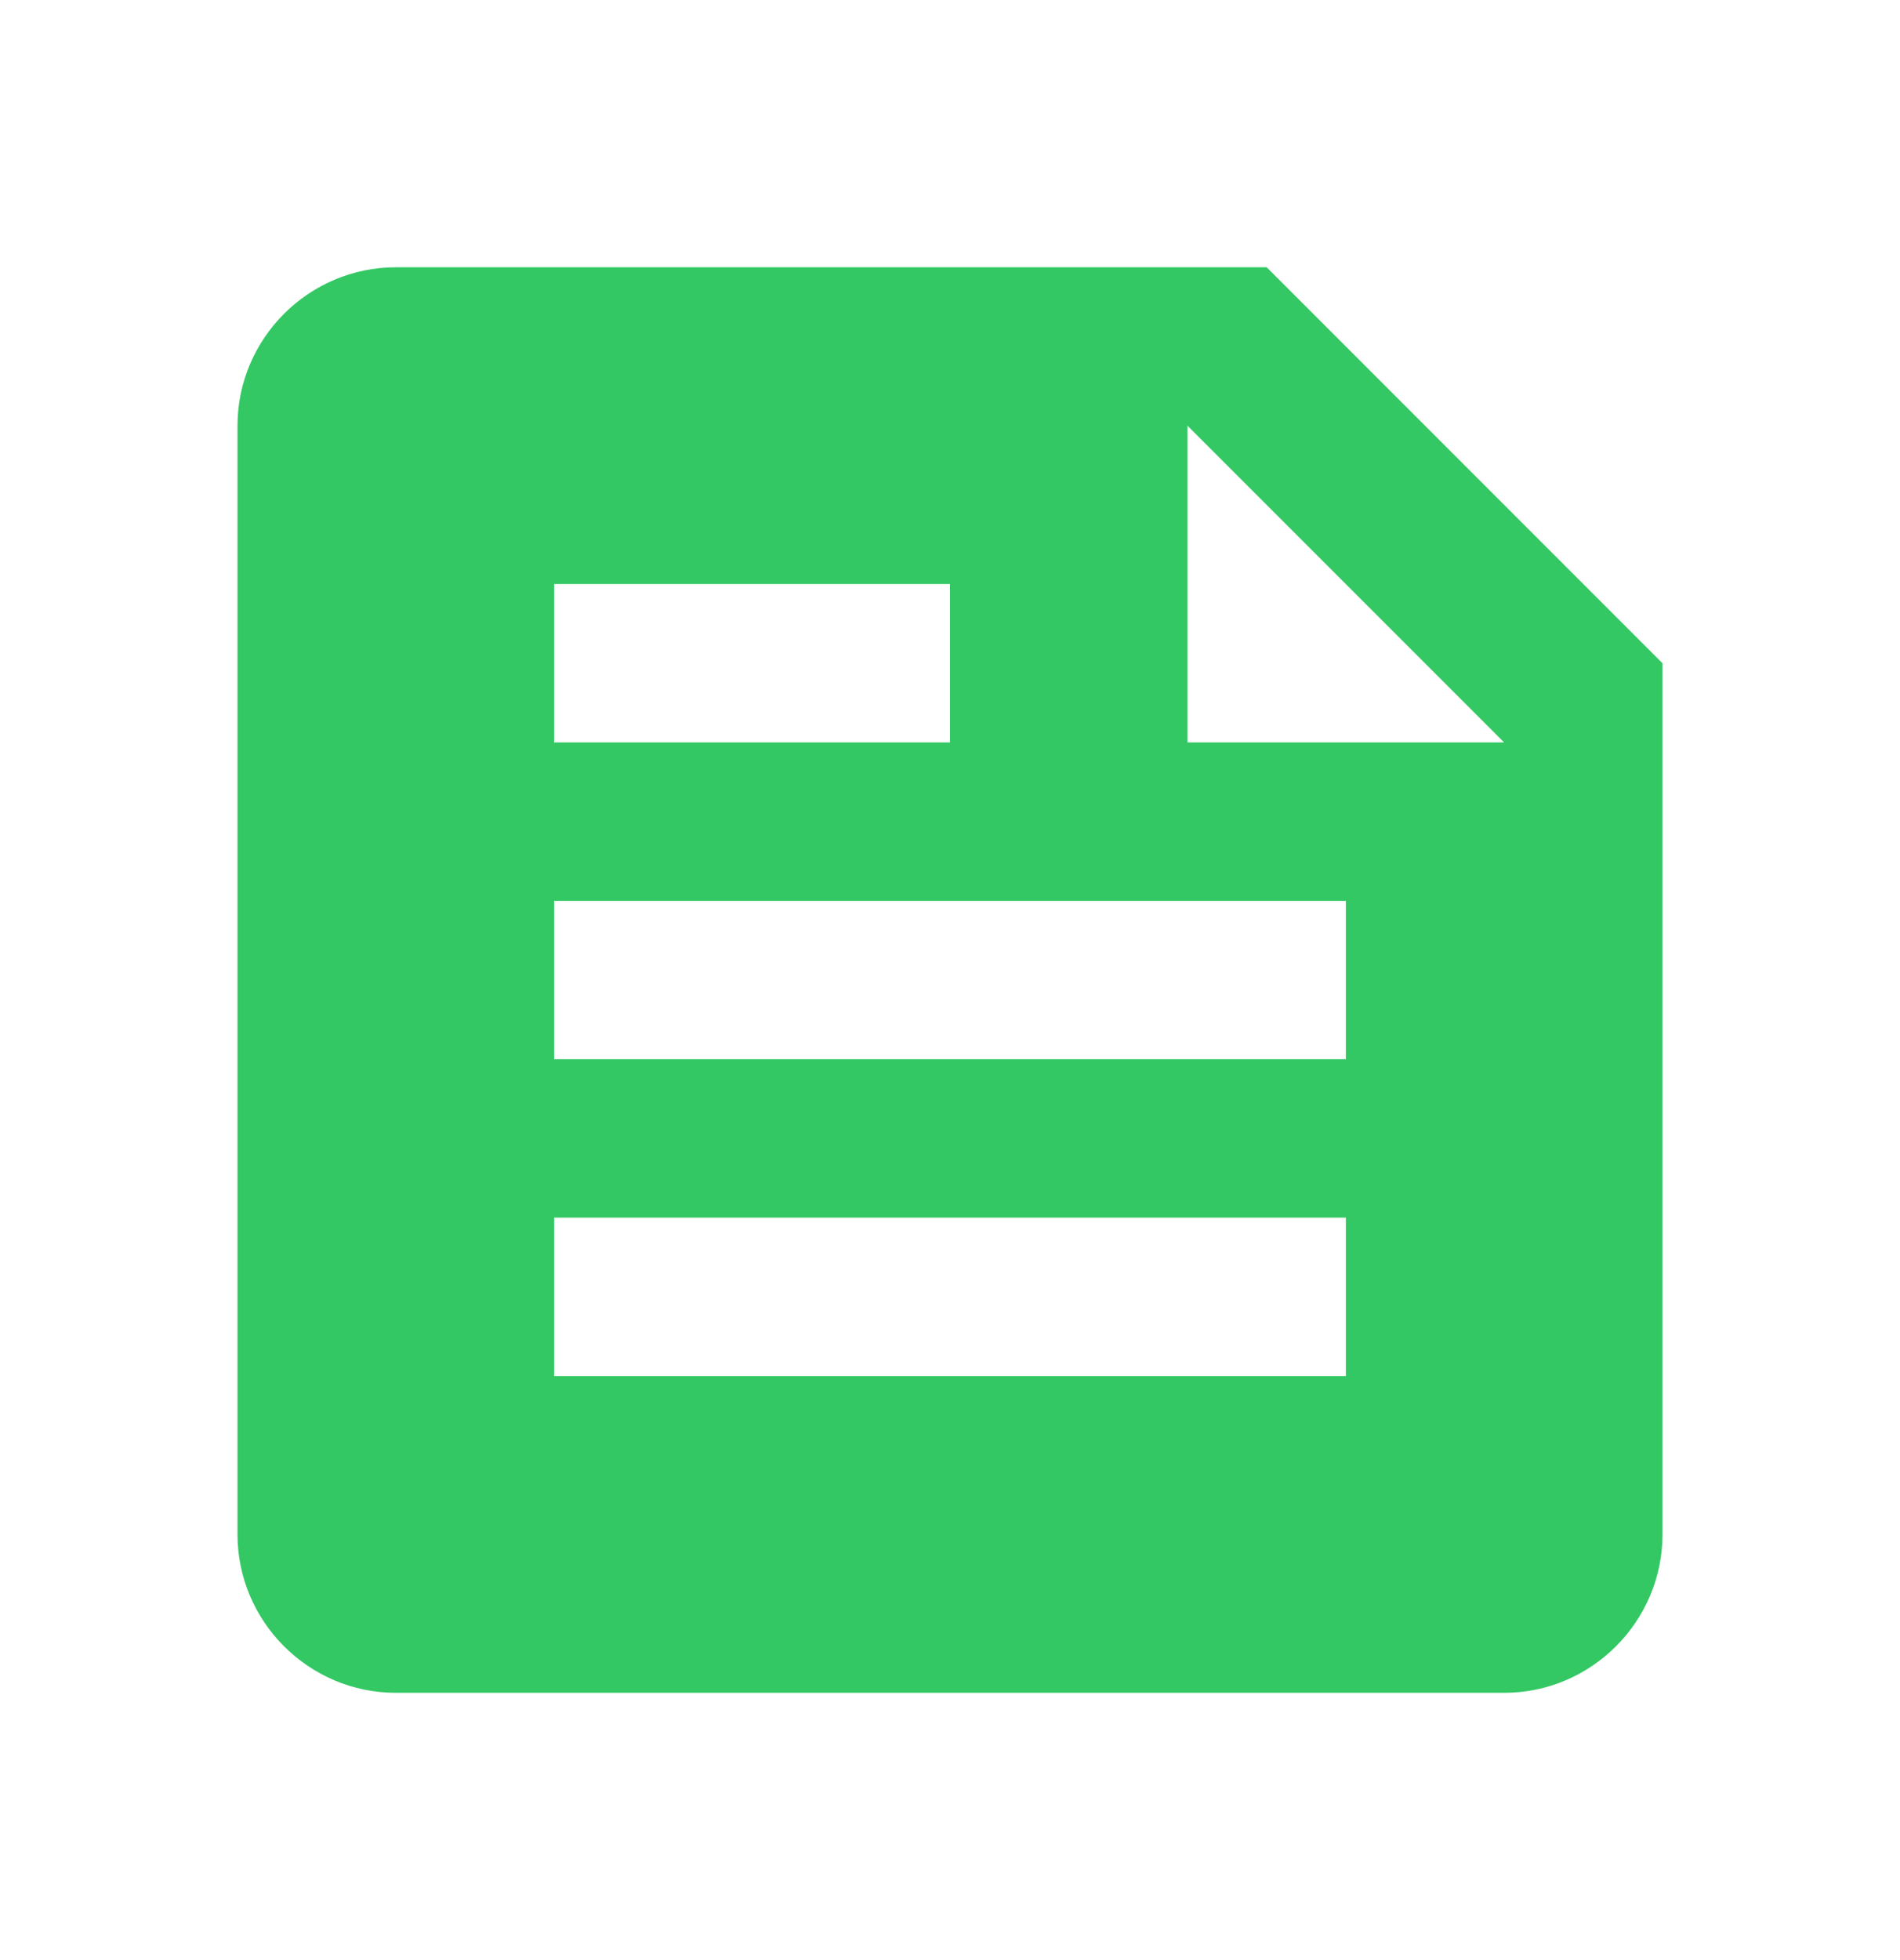 <svg width="32" height="33" viewBox="0 0 32 33" fill="none" xmlns="http://www.w3.org/2000/svg">
<path d="M21.333 4.5H6.667C5.2 4.5 4 5.7 4 7.167V25.833C4 27.3 5.2 28.5 6.667 28.5H25.333C26.8 28.5 28 27.3 28 25.833V11.167L21.333 4.5ZM9.333 9.833H16V12.5H9.333V9.833ZM22.667 23.167H9.333V20.5H22.667V23.167ZM22.667 17.833H9.333V15.167H22.667V17.833ZM20 12.5V7.167L25.333 12.5H20Z" fill="#33C863"/>
</svg>
